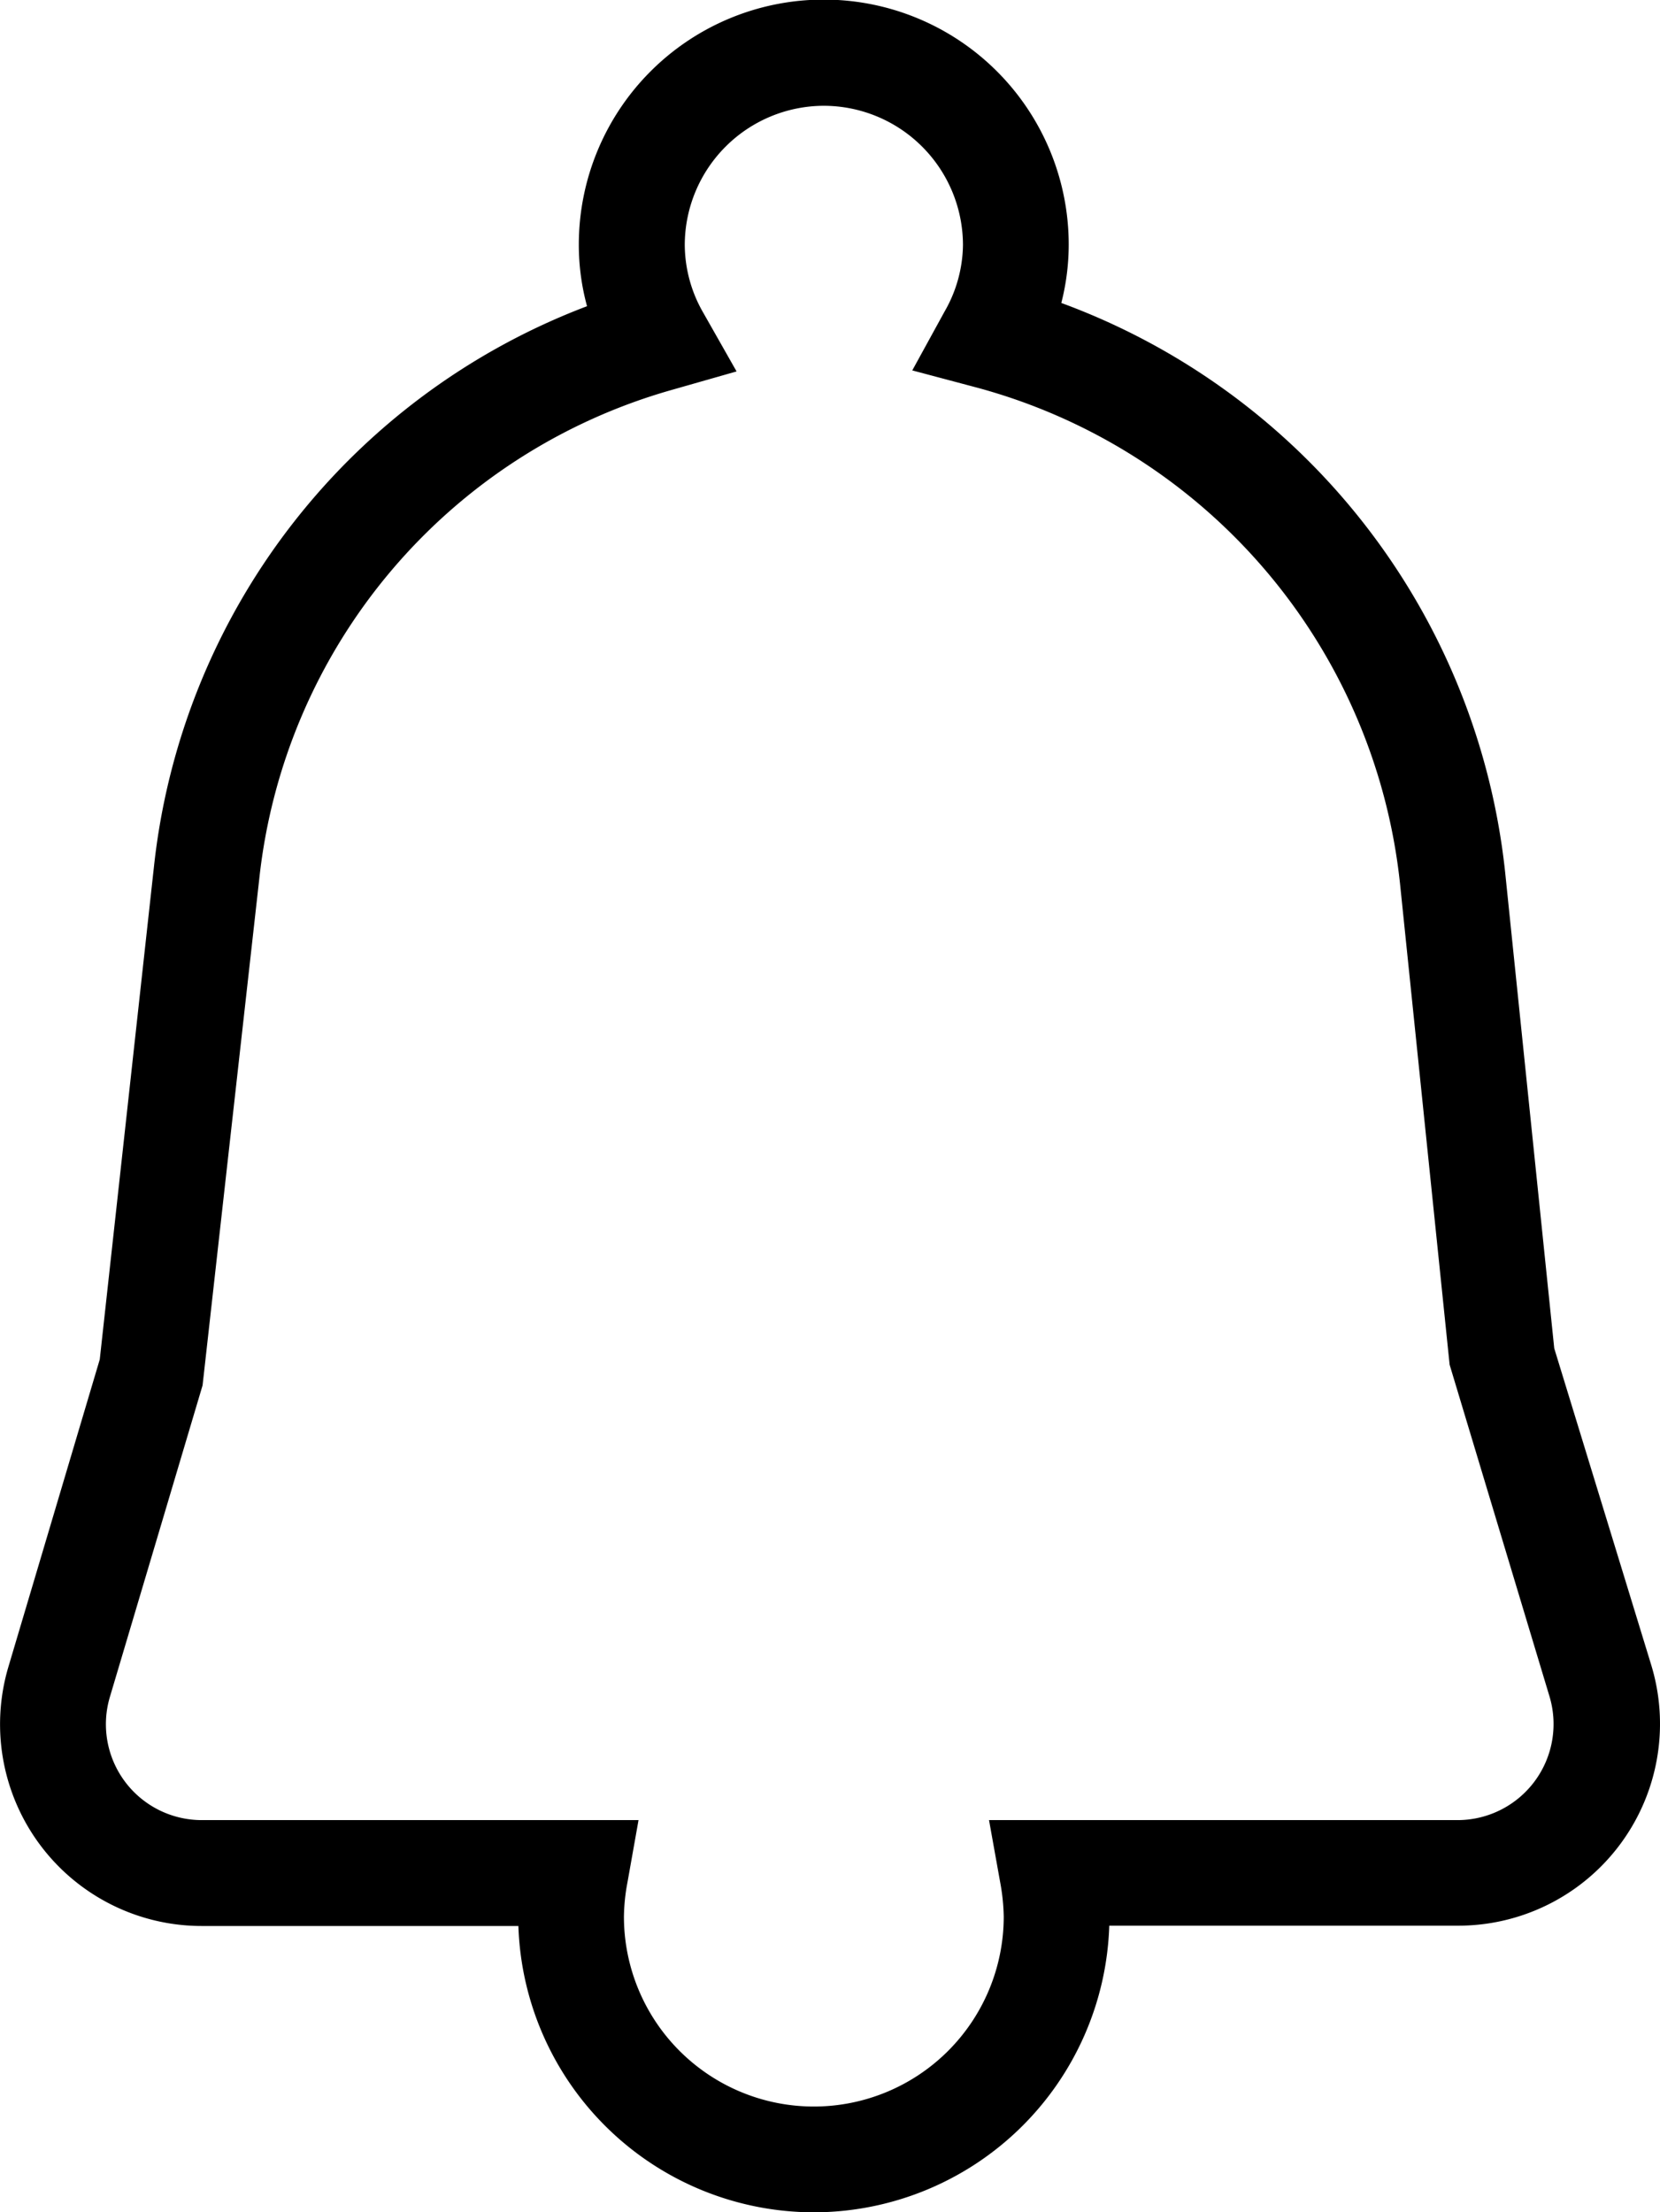 <svg id="Capa_1" data-name="Capa 1" xmlns="http://www.w3.org/2000/svg" viewBox="0 0 163.73 218.12"><path class="cls-1" d="M138.29,234.82a29.19,29.19,0,0,1-29.14-28.23H77.93A19.89,19.89,0,0,1,58.86,181l9-30.27,5.34-48.54a66.74,66.74,0,0,1,42.72-55.3,23,23,0,0,1-.81-6.07,24.16,24.16,0,1,1,48.32,0,23.24,23.24,0,0,1-.73,5.75,67.41,67.41,0,0,1,43.77,56.07l4.85,47,9.56,31.2a19.9,19.9,0,0,1-19,25.72H167.43A29.19,29.19,0,0,1,138.29,234.82Zm1-207.69a13.75,13.75,0,0,0-13.73,13.73,13.51,13.51,0,0,0,1.84,6.7l3.27,5.76-6.38,1.82a56.37,56.37,0,0,0-40.7,48.23L78,153.29,68.86,184a9.45,9.45,0,0,0,9.07,12.15H121l-1.09,6.13a19.26,19.26,0,0,0-.35,3.38,18.73,18.73,0,0,0,37.46,0,20.27,20.27,0,0,0-.35-3.38l-1.1-6.13h46.27a9.47,9.47,0,0,0,9-12.23L201,151.25l-4.9-47.5a56.87,56.87,0,0,0-41.63-48.81L148,53.22l3.2-5.83A13.43,13.43,0,0,0,153,40.86,13.75,13.75,0,0,0,139.25,27.13Z" transform="translate(-58.02 -16.7)"/></svg>